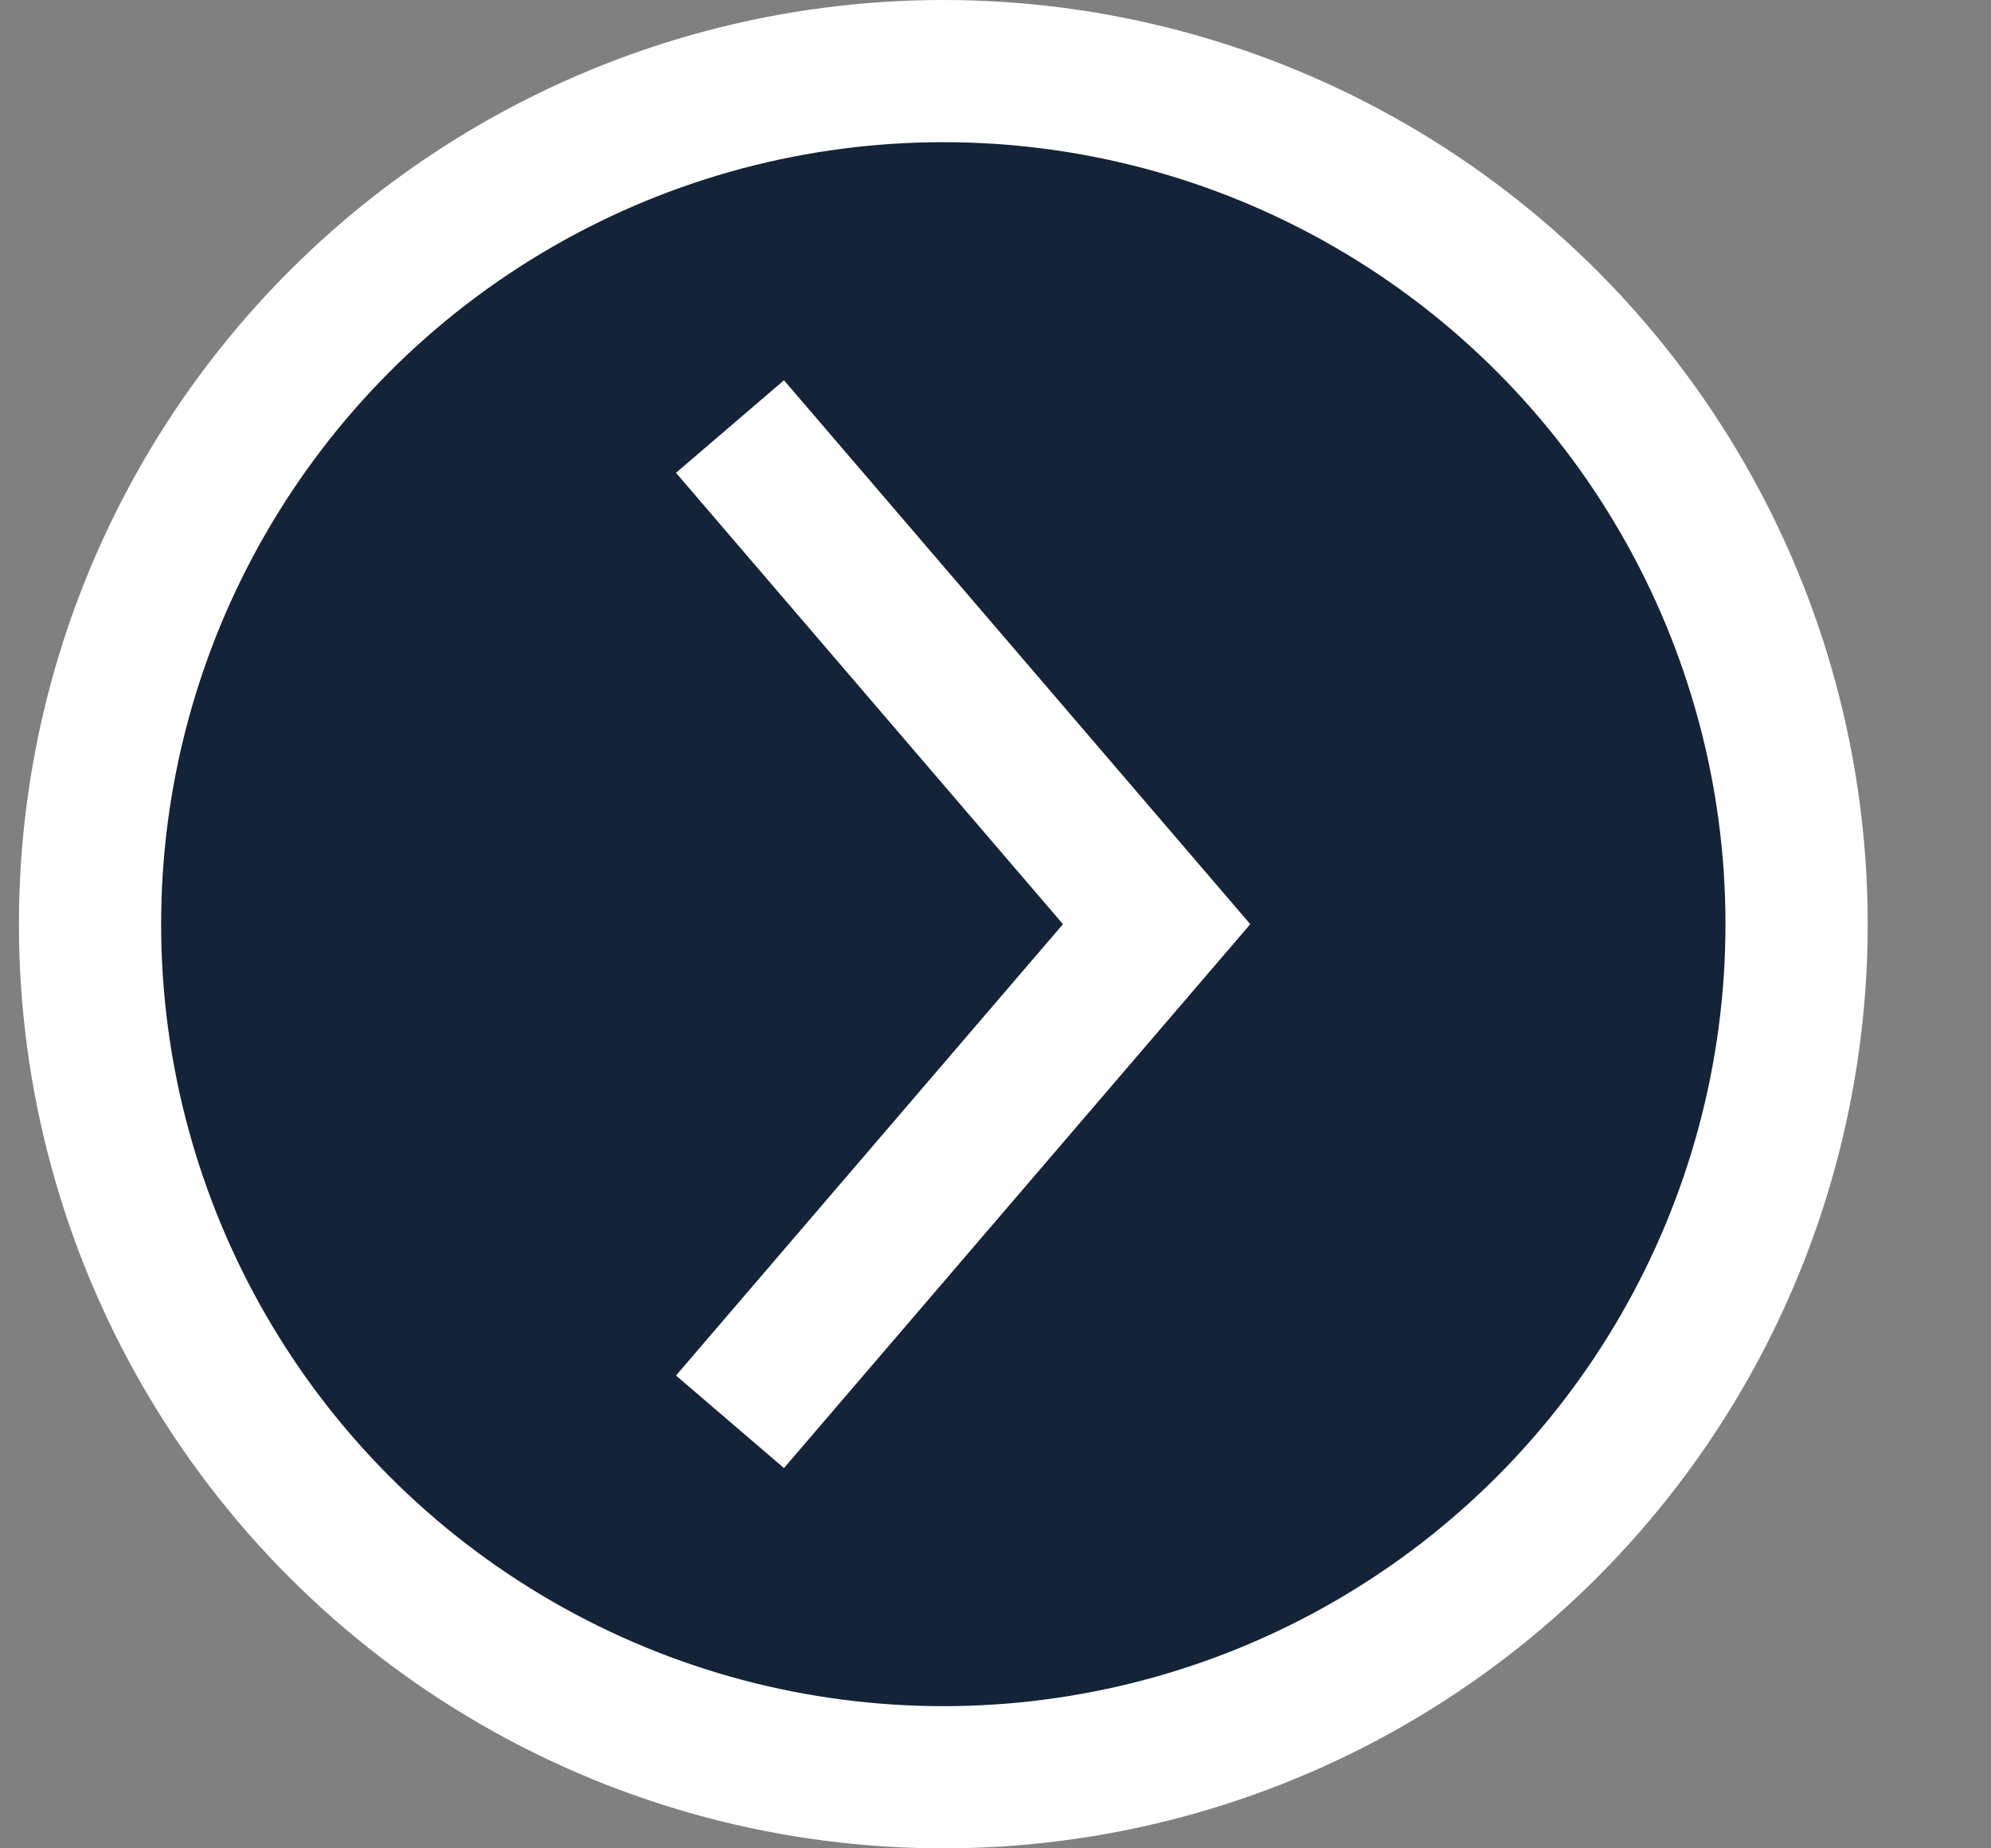<svg width="14" height="13" viewBox="0 0 14 13" fill="none" xmlns="http://www.w3.org/2000/svg">
<rect x="0" y="0" width="14" height="13" fill="#808080" stroke="none"/>
<circle cx="6.633" cy="6.5" r="6" transform="rotate(-180 6.633 6.5)" fill="#142337" stroke="white"/>
<path d="M5.133 3L8.133 6.5L5.133 10" stroke="white"/>
</svg>
